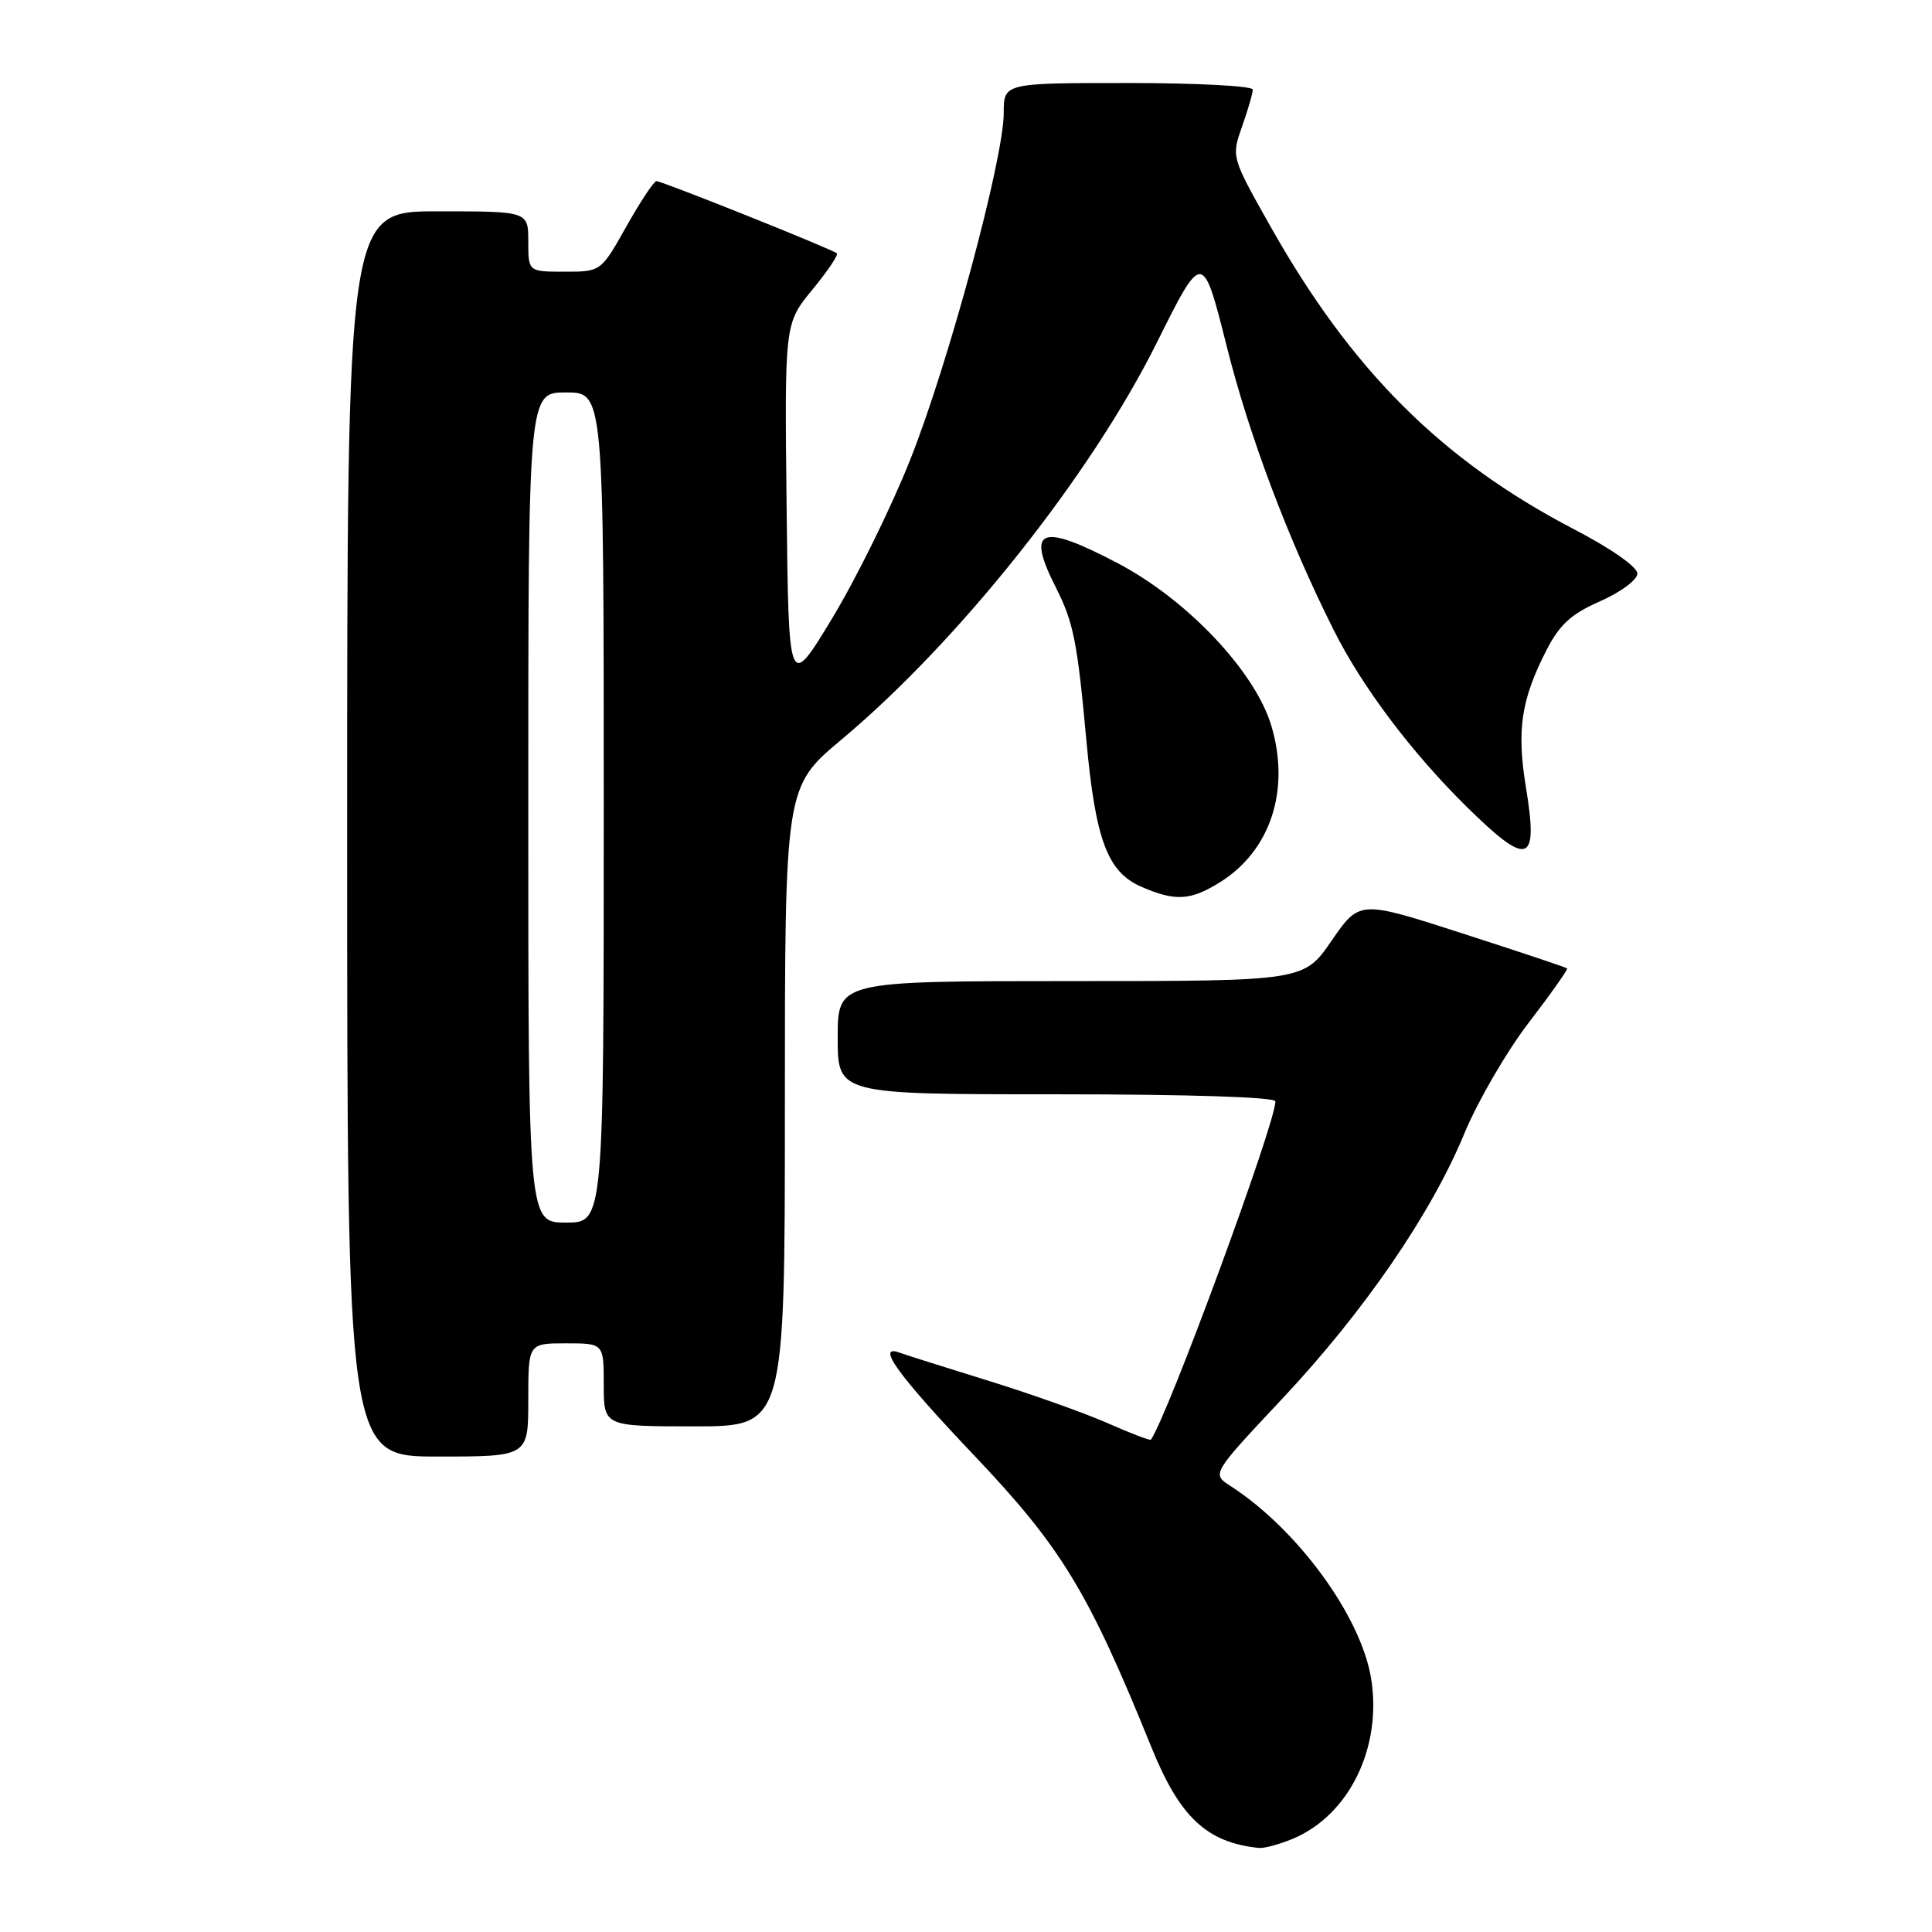 <?xml version="1.0" encoding="UTF-8" standalone="no"?>
<!DOCTYPE svg PUBLIC "-//W3C//DTD SVG 1.1//EN" "http://www.w3.org/Graphics/SVG/1.1/DTD/svg11.dtd" >
<svg xmlns="http://www.w3.org/2000/svg" xmlns:xlink="http://www.w3.org/1999/xlink" version="1.1" viewBox="0 0 256 256">
 <g >
 <path fill="currentColor"
d=" M 171.30 243.65 C 178.77 240.53 183.16 231.54 181.68 222.41 C 180.34 214.15 171.91 202.62 163.03 196.89 C 160.56 195.30 160.56 195.30 169.85 185.40 C 180.76 173.78 189.63 160.86 194.05 150.16 C 195.79 145.95 199.62 139.36 202.55 135.53 C 205.49 131.70 207.78 128.45 207.65 128.32 C 207.52 128.18 201.27 126.10 193.77 123.68 C 180.14 119.28 180.14 119.28 176.45 124.64 C 172.76 130.00 172.76 130.00 141.88 130.00 C 111.00 130.00 111.00 130.00 111.00 137.50 C 111.00 145.00 111.00 145.00 140.00 145.00 C 157.49 145.00 169.00 145.37 169.00 145.94 C 169.00 148.88 154.70 187.71 152.50 190.76 C 152.39 190.91 149.82 189.93 146.78 188.58 C 143.74 187.24 136.58 184.69 130.88 182.93 C 125.17 181.16 119.94 179.51 119.25 179.25 C 115.95 178.02 118.95 182.18 129.07 192.84 C 140.66 205.04 144.22 210.90 152.56 231.50 C 156.32 240.79 159.88 244.13 166.78 244.86 C 167.49 244.94 169.52 244.39 171.30 243.65 Z  M 70.00 185.50 C 70.00 178.00 70.00 178.00 75.00 178.00 C 80.00 178.00 80.00 178.00 80.00 183.50 C 80.00 189.00 80.00 189.00 92.00 189.00 C 104.00 189.00 104.00 189.00 104.00 146.64 C 104.00 104.28 104.00 104.28 111.51 97.99 C 127.06 84.97 144.53 62.99 153.27 45.43 C 159.36 33.21 159.36 33.21 162.57 45.98 C 165.55 57.83 170.71 71.51 176.73 83.50 C 180.52 91.06 187.09 99.77 194.40 106.96 C 202.54 114.96 203.87 114.50 202.19 104.30 C 200.95 96.73 201.56 92.71 204.91 86.16 C 206.66 82.75 208.20 81.34 212.05 79.66 C 214.76 78.46 216.96 76.83 216.96 76.00 C 216.97 75.13 213.46 72.67 208.55 70.12 C 191.04 61.00 179.07 49.06 168.33 29.98 C 163.16 20.81 163.16 20.80 164.58 16.77 C 165.36 14.56 166.00 12.36 166.00 11.87 C 166.00 11.39 158.57 11.00 149.50 11.00 C 133.00 11.00 133.00 11.00 133.00 14.97 C 133.00 21.03 125.70 48.10 120.61 60.91 C 118.12 67.19 113.47 76.63 110.29 81.89 C 104.50 91.46 104.50 91.46 104.23 67.17 C 103.96 42.88 103.96 42.88 107.62 38.41 C 109.64 35.96 111.11 33.78 110.89 33.57 C 110.36 33.05 87.74 24.00 86.98 24.00 C 86.65 24.00 84.86 26.70 83.00 30.00 C 79.63 36.00 79.63 36.00 74.81 36.00 C 70.00 36.00 70.00 36.00 70.00 32.00 C 70.00 28.00 70.00 28.00 58.00 28.00 C 46.00 28.00 46.00 28.00 46.00 110.50 C 46.00 193.00 46.00 193.00 58.00 193.00 C 70.00 193.00 70.00 193.00 70.00 185.50 Z  M 161.58 116.95 C 168.33 112.78 171.00 104.74 168.47 96.20 C 166.33 89.00 157.34 79.48 148.11 74.63 C 137.87 69.25 135.93 69.99 139.88 77.79 C 142.25 82.47 142.75 84.98 143.96 98.21 C 145.16 111.29 146.77 115.56 151.21 117.49 C 155.71 119.45 157.71 119.34 161.58 116.95 Z  M 70.00 107.00 C 70.00 52.00 70.00 52.00 75.00 52.00 C 80.00 52.00 80.00 52.00 80.00 107.00 C 80.00 162.00 80.00 162.00 75.00 162.00 C 70.00 162.00 70.00 162.00 70.00 107.00 Z "/>
</g>
</svg>